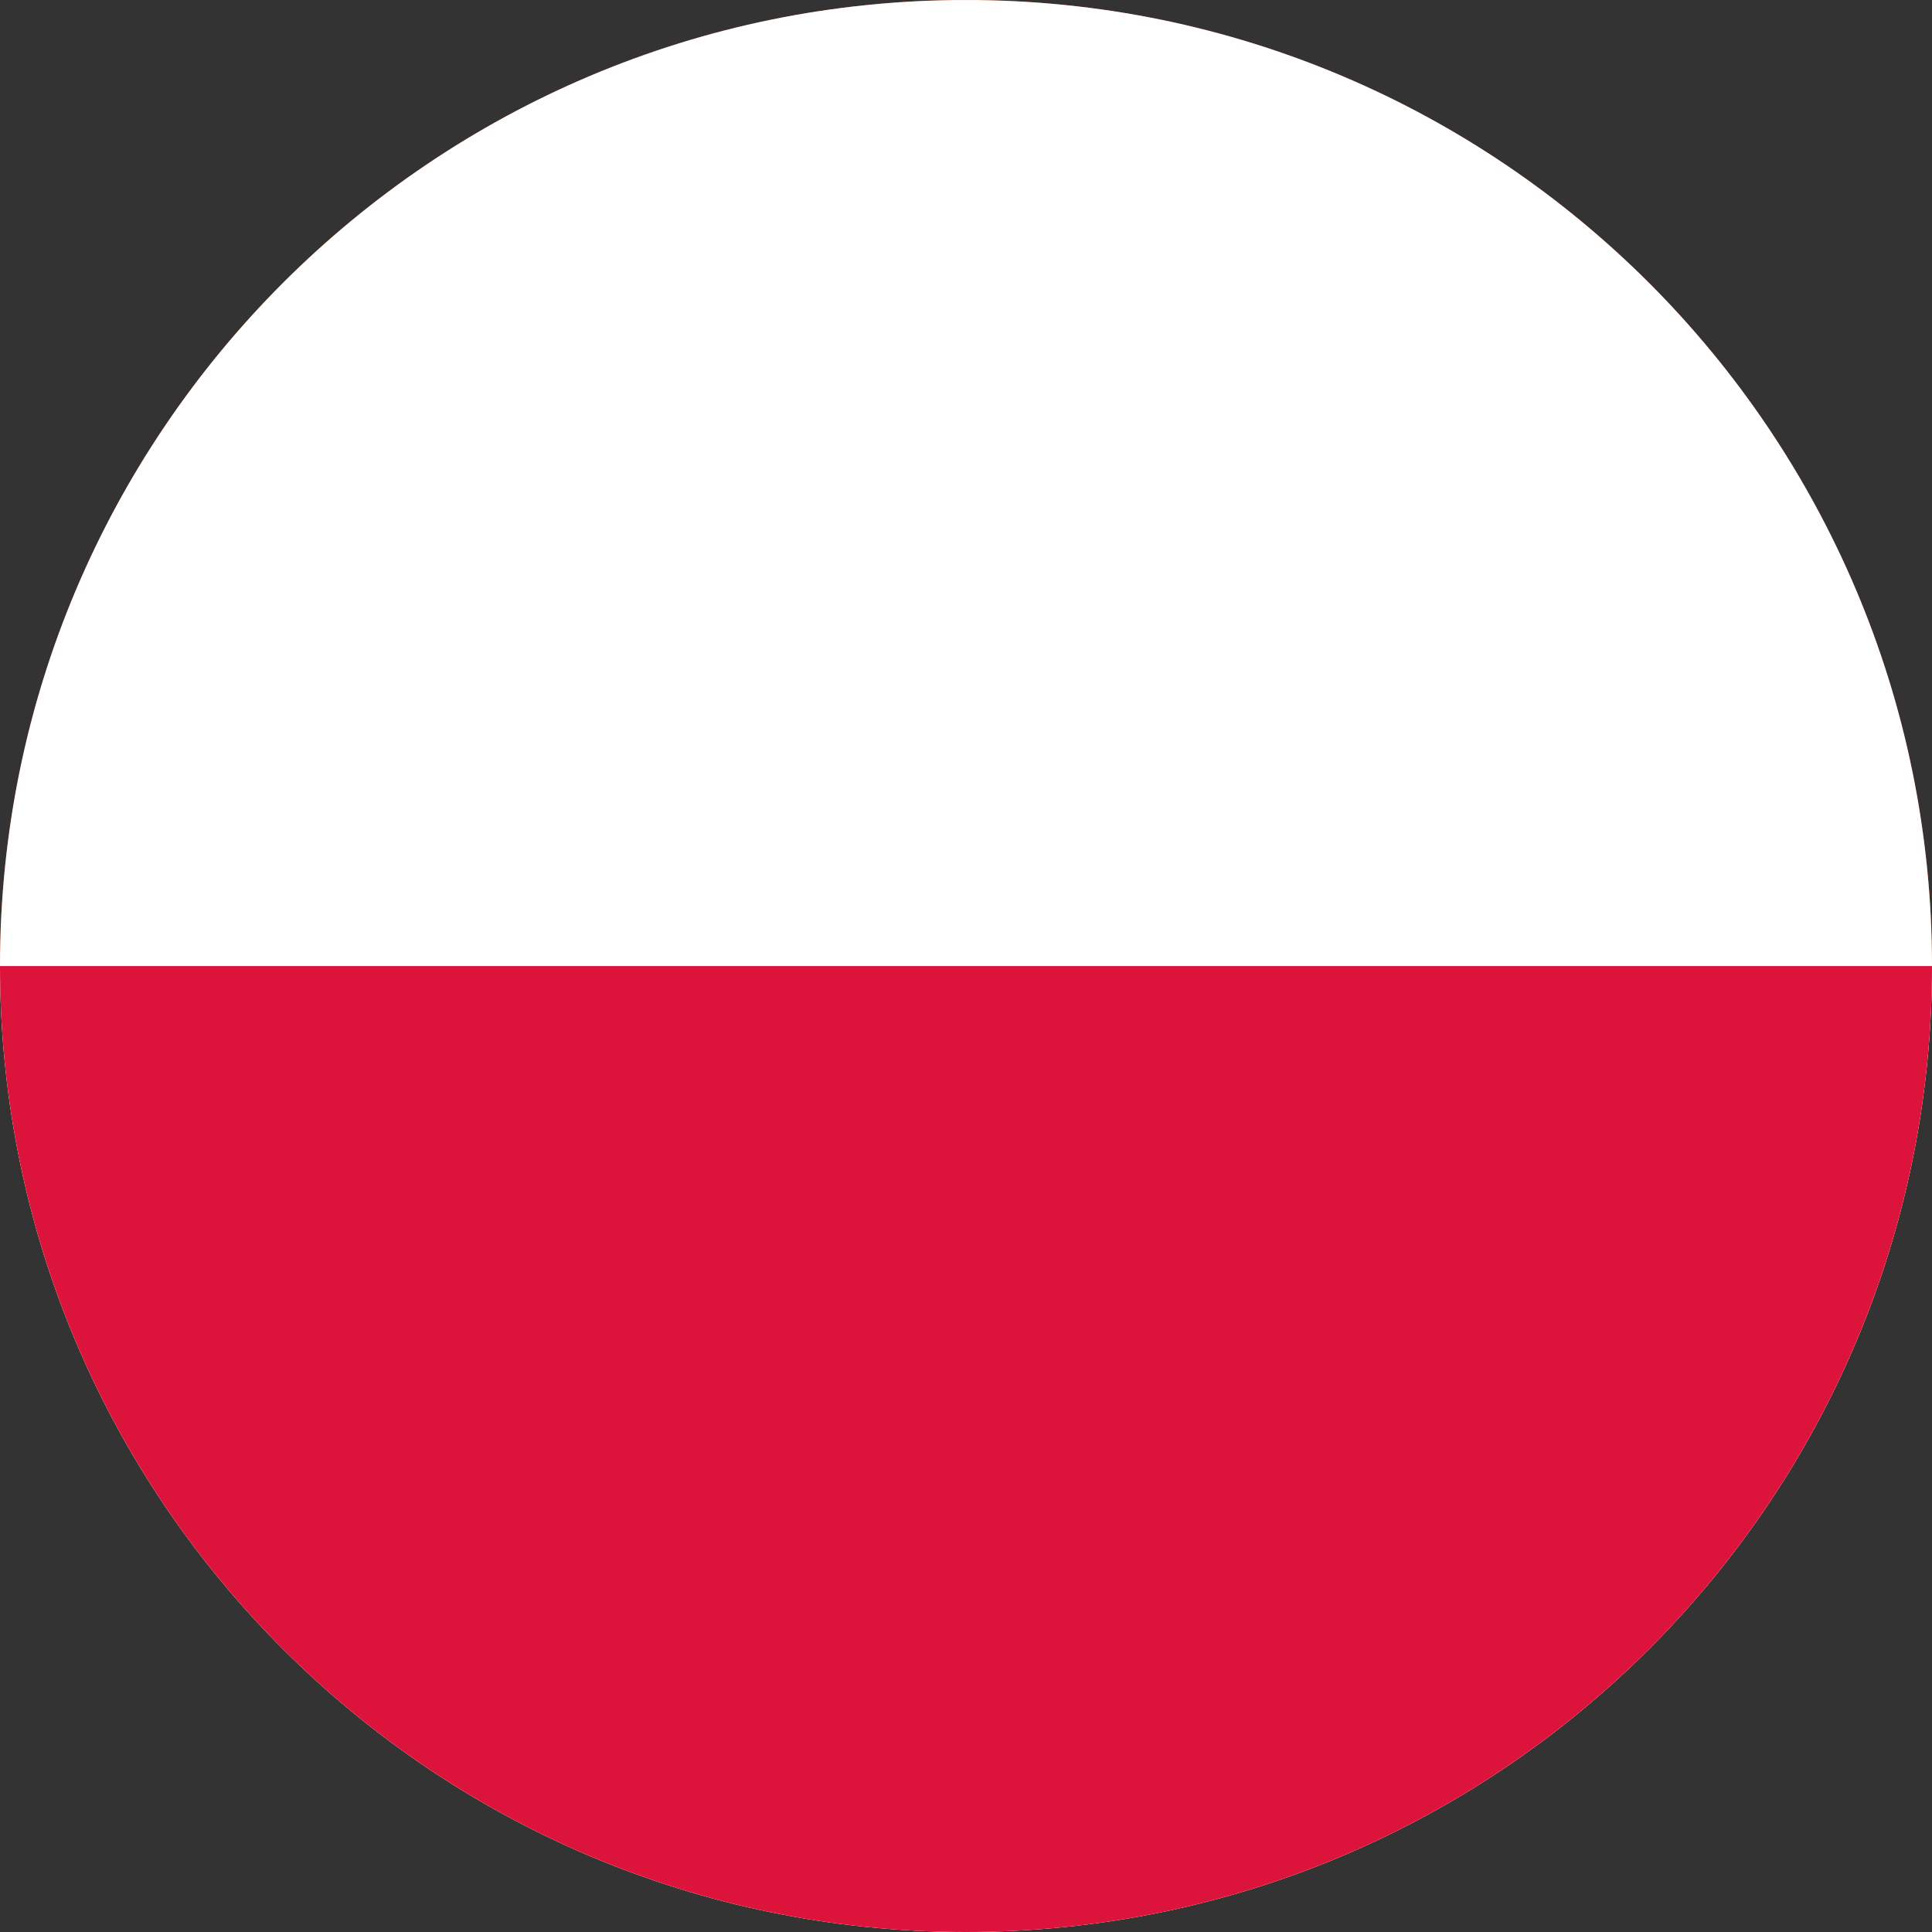 <svg width="40" height="40" viewBox="0 0 40 40" fill="none" xmlns="http://www.w3.org/2000/svg">
<rect x="0" y="0" width="40" height="40" fill="#333333" stroke="none"/>
<g clip-path="url(#clip0_769_21251)">
<path d="M0 20C0 8.954 8.954 0 20 0C31.046 0 40 8.954 40 20C40 31.046 31.046 40 20 40C8.954 40 0 31.046 0 20Z" fill="#E94E0F"/>
<g clip-path="url(#clip1_769_21251)">
<path fill-rule="evenodd" clip-rule="evenodd" d="M46.333 40.001H-7V0.001H46.333V40.001Z" fill="white"/>
<path fill-rule="evenodd" clip-rule="evenodd" d="M46.333 40.001H-7V20.001H46.333V40.001Z" fill="#DC143C"/>
</g>
</g>
<defs>
<clipPath id="clip0_769_21251">
<path d="M0 20C0 8.954 8.954 0 20 0C31.046 0 40 8.954 40 20C40 31.046 31.046 40 20 40C8.954 40 0 31.046 0 20Z" fill="white"/>
</clipPath>
<clipPath id="clip1_769_21251">
<rect width="53.333" height="40" fill="white" transform="translate(-7 0.001)"/>
</clipPath>
</defs>
</svg>
